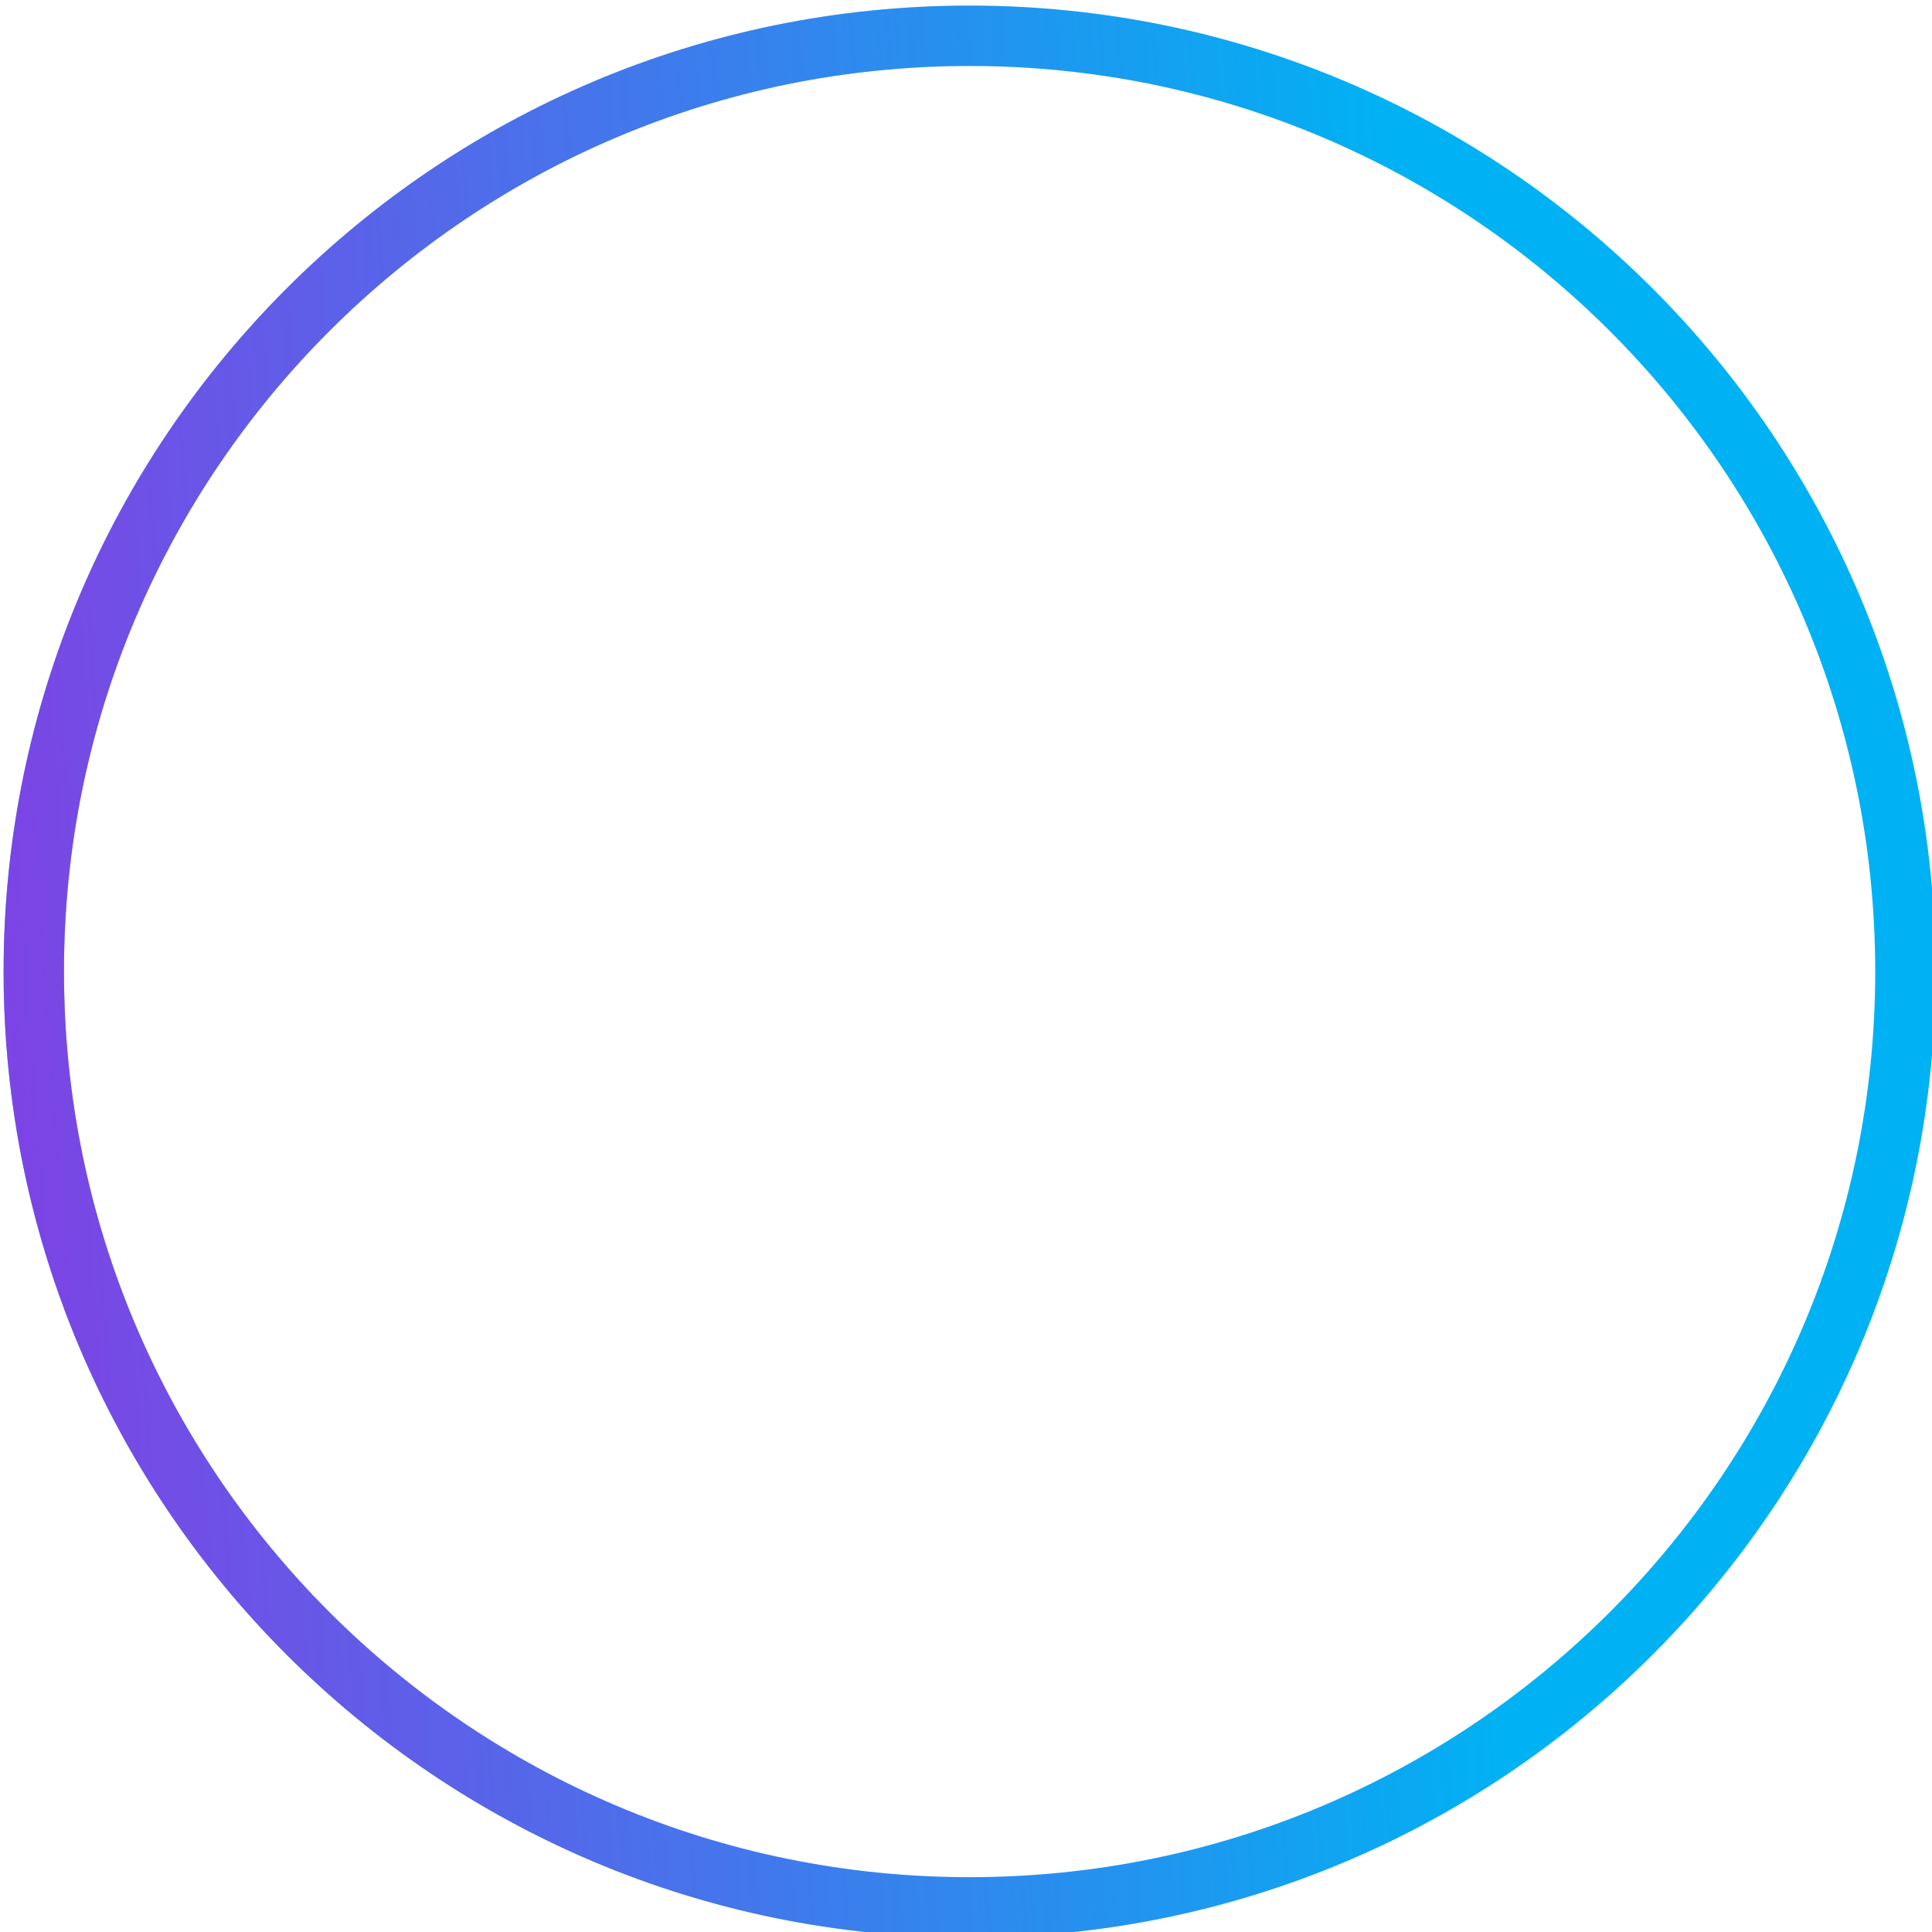<?xml version="1.0" encoding="utf-8"?>
<!-- Generator: Adobe Illustrator 16.2.0, SVG Export Plug-In . SVG Version: 6.00 Build 0)  -->
<!DOCTYPE svg PUBLIC "-//W3C//DTD SVG 1.1//EN" "http://www.w3.org/Graphics/SVG/1.1/DTD/svg11.dtd">
<svg version="1.1" id="Слой_1" xmlns="http://www.w3.org/2000/svg" xmlns:xlink="http://www.w3.org/1999/xlink" x="0px" y="0px"
	 width="64px" height="64px" viewBox="10.5 10.5 64 64" enable-background="new 10.5 10.5 64 64" xml:space="preserve">
<g>
	<path fill="none" stroke="#00B2F3" stroke-width="2" d="M42.619,11.685L42.619,11.685c17.121,0,31,13.879,31,31l0,0
		c0,17.12-13.879,31-31,31l0,0c-17.121,0-31-13.88-31-31l0,0C11.619,25.564,25.499,11.685,42.619,11.685z"/>
	
		<linearGradient id="SVGID_1_" gradientUnits="userSpaceOnUse" x1="260.242" y1="-222.518" x2="334.716" y2="-217.117" gradientTransform="matrix(1 0 0 -1 -275.99 -175.6)">
		<stop  offset="0" style="stop-color:#C207DD"/>
		<stop  offset="1" style="stop-color:#C207DD;stop-opacity:0"/>
	</linearGradient>
	<path fill="none" stroke="url(#SVGID_1_)" stroke-width="2" d="M42.619,11.685L42.619,11.685c17.121,0,31,13.879,31,31l0,0
		c0,17.12-13.879,31-31,31l0,0c-17.121,0-31-13.88-31-31l0,0C11.619,25.564,25.499,11.685,42.619,11.685z"/>
</g>
</svg>
